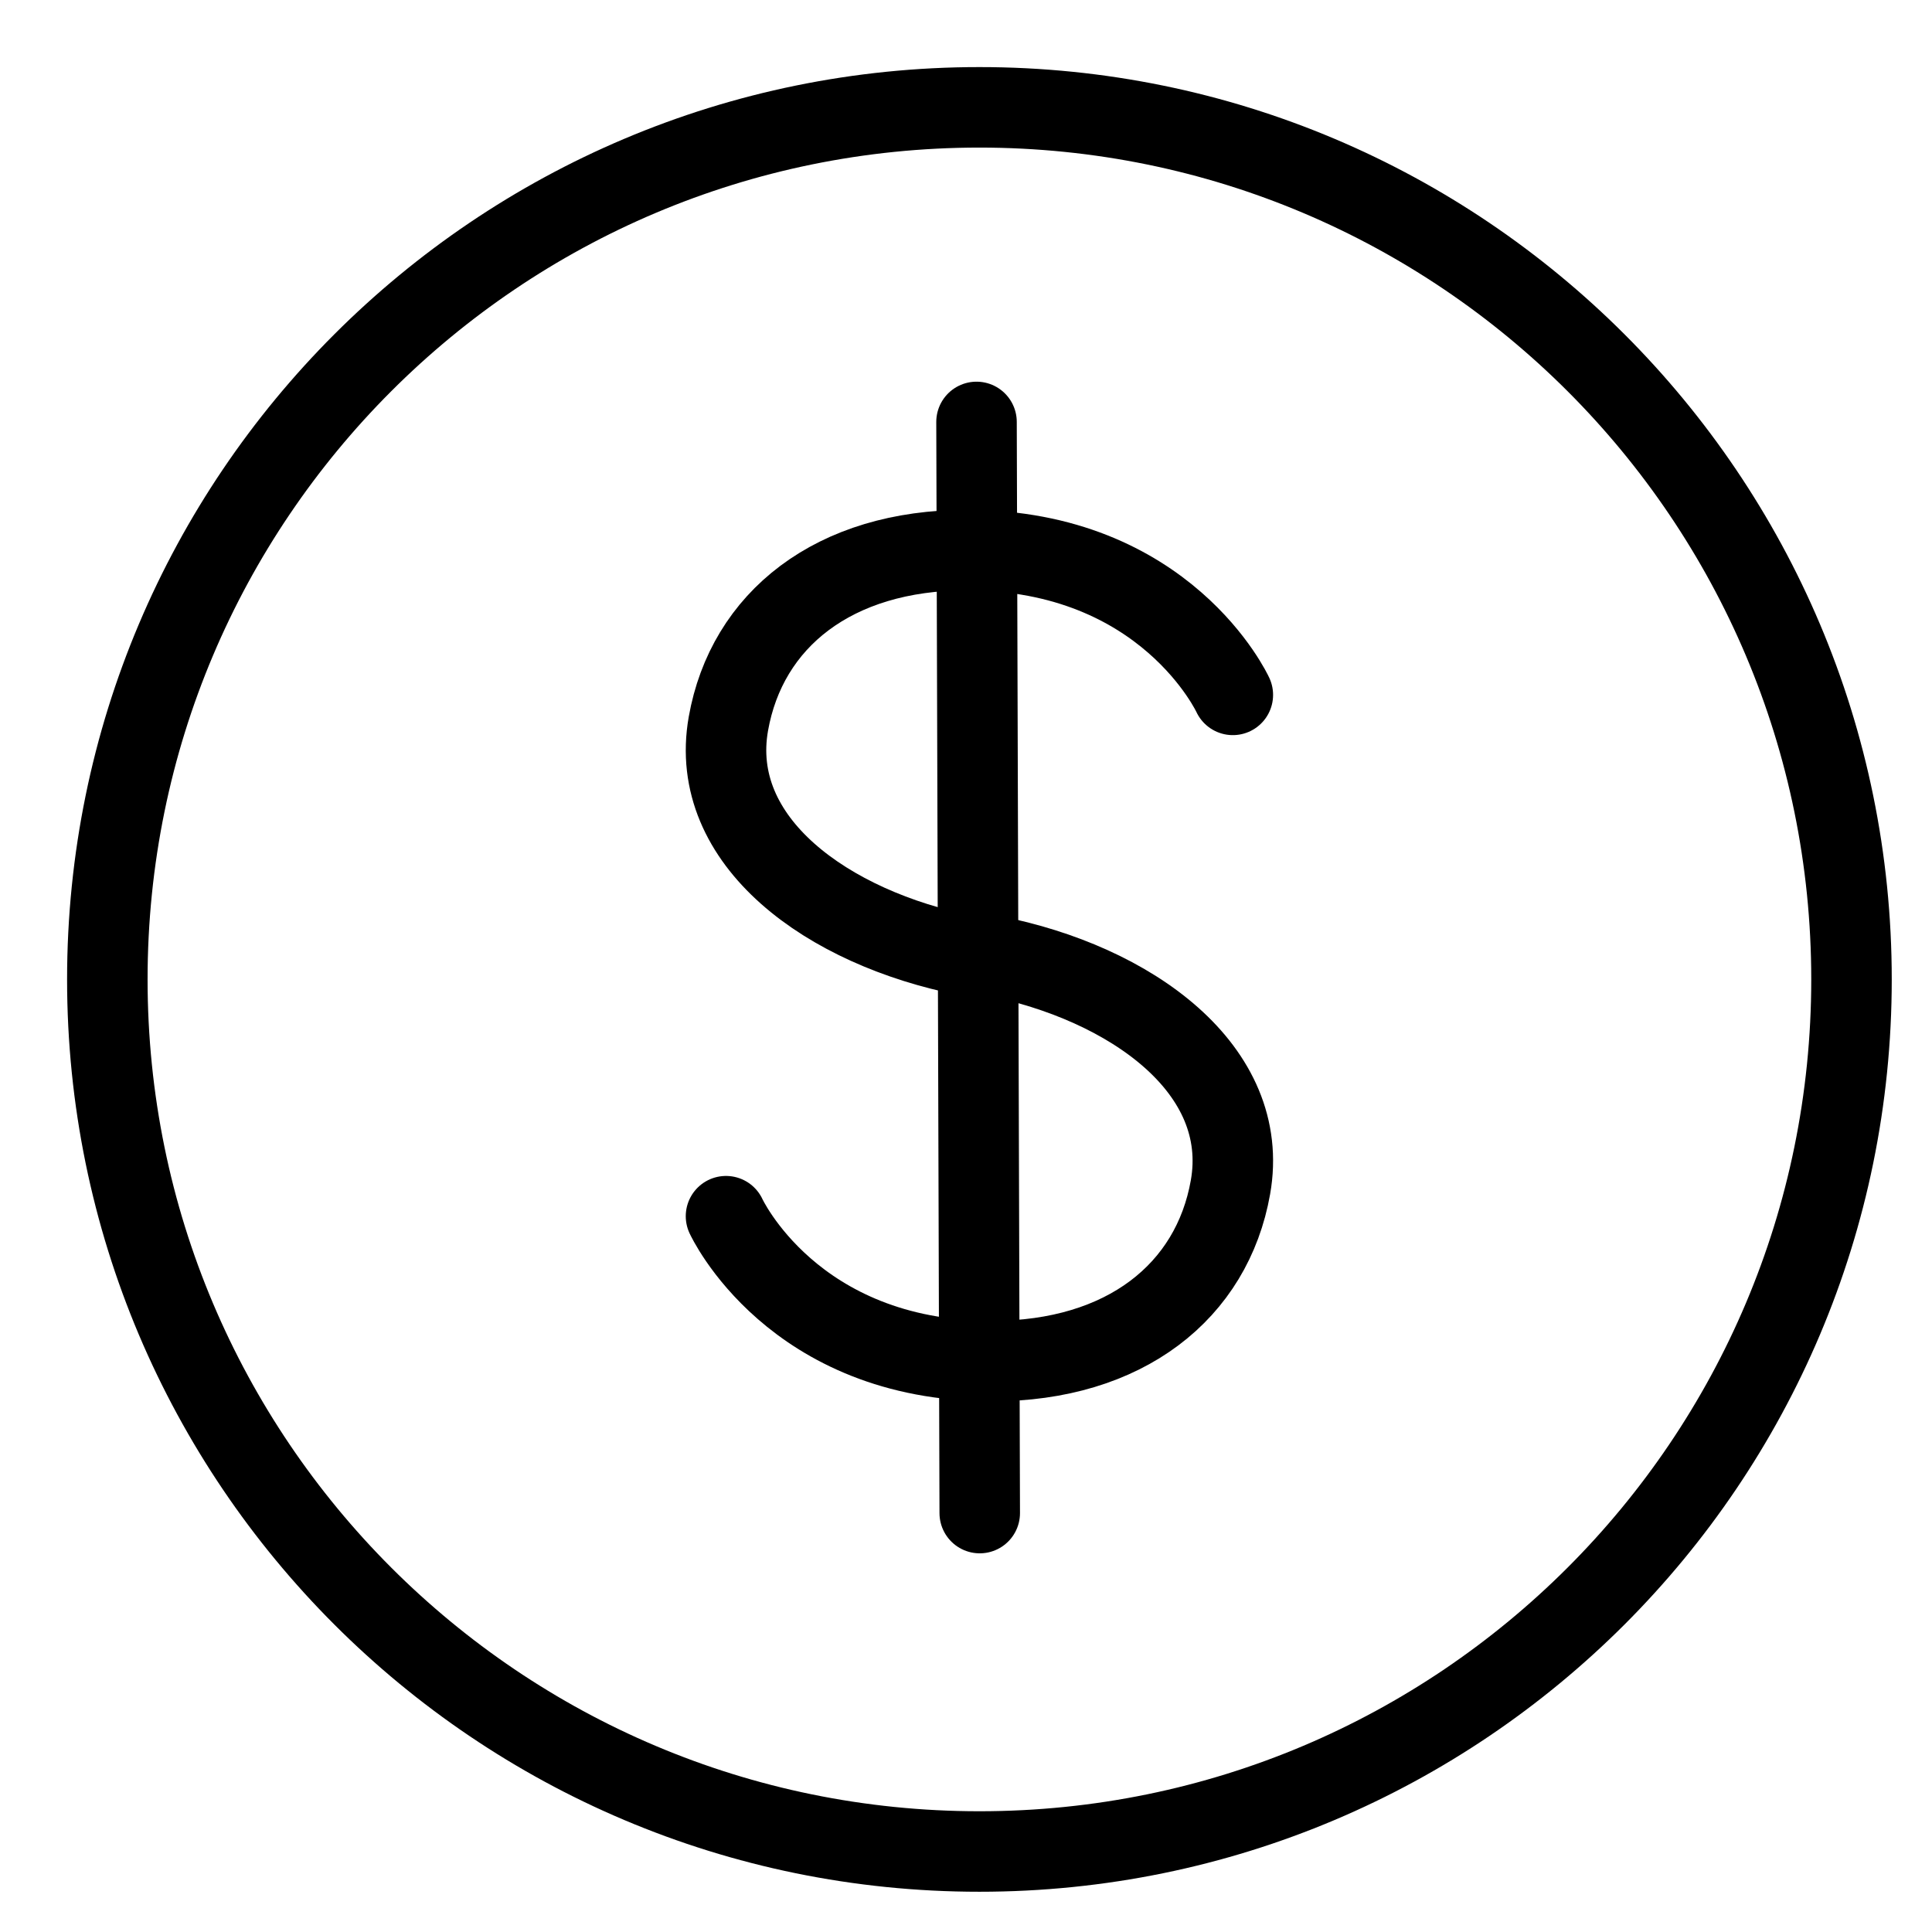 <svg width="18" height="18" viewBox="0 0 18 18" fill="none" xmlns="http://www.w3.org/2000/svg">
<path d="M9.125 17.25C13.612 17.25 17.25 13.612 17.25 9.125C17.25 4.638 13.612 1 9.125 1C4.638 1 1 4.638 1 9.125C1 13.612 4.638 17.25 9.125 17.25Z" stroke="currentColor" stroke-width="0.75"/>
<path d="M9.008 8.903C7.708 8.647 6.593 7.84 6.786 6.744C6.957 5.775 7.768 5.125 9.008 5.125C10.867 5.125 11.486 6.474 11.486 6.474" stroke="currentColor" stroke-width="0.75" stroke-linecap="round"/>
<path d="M9.242 8.903C10.542 9.158 11.658 9.966 11.464 11.061C11.293 12.03 10.482 12.681 9.242 12.681C7.383 12.681 6.764 11.331 6.764 11.331" stroke="currentColor" stroke-width="0.75" stroke-linecap="round"/>
<path d="M9.128 14.097L9.098 3.931" stroke="currentColor" stroke-width="0.75" stroke-linecap="round"/>
</svg>
